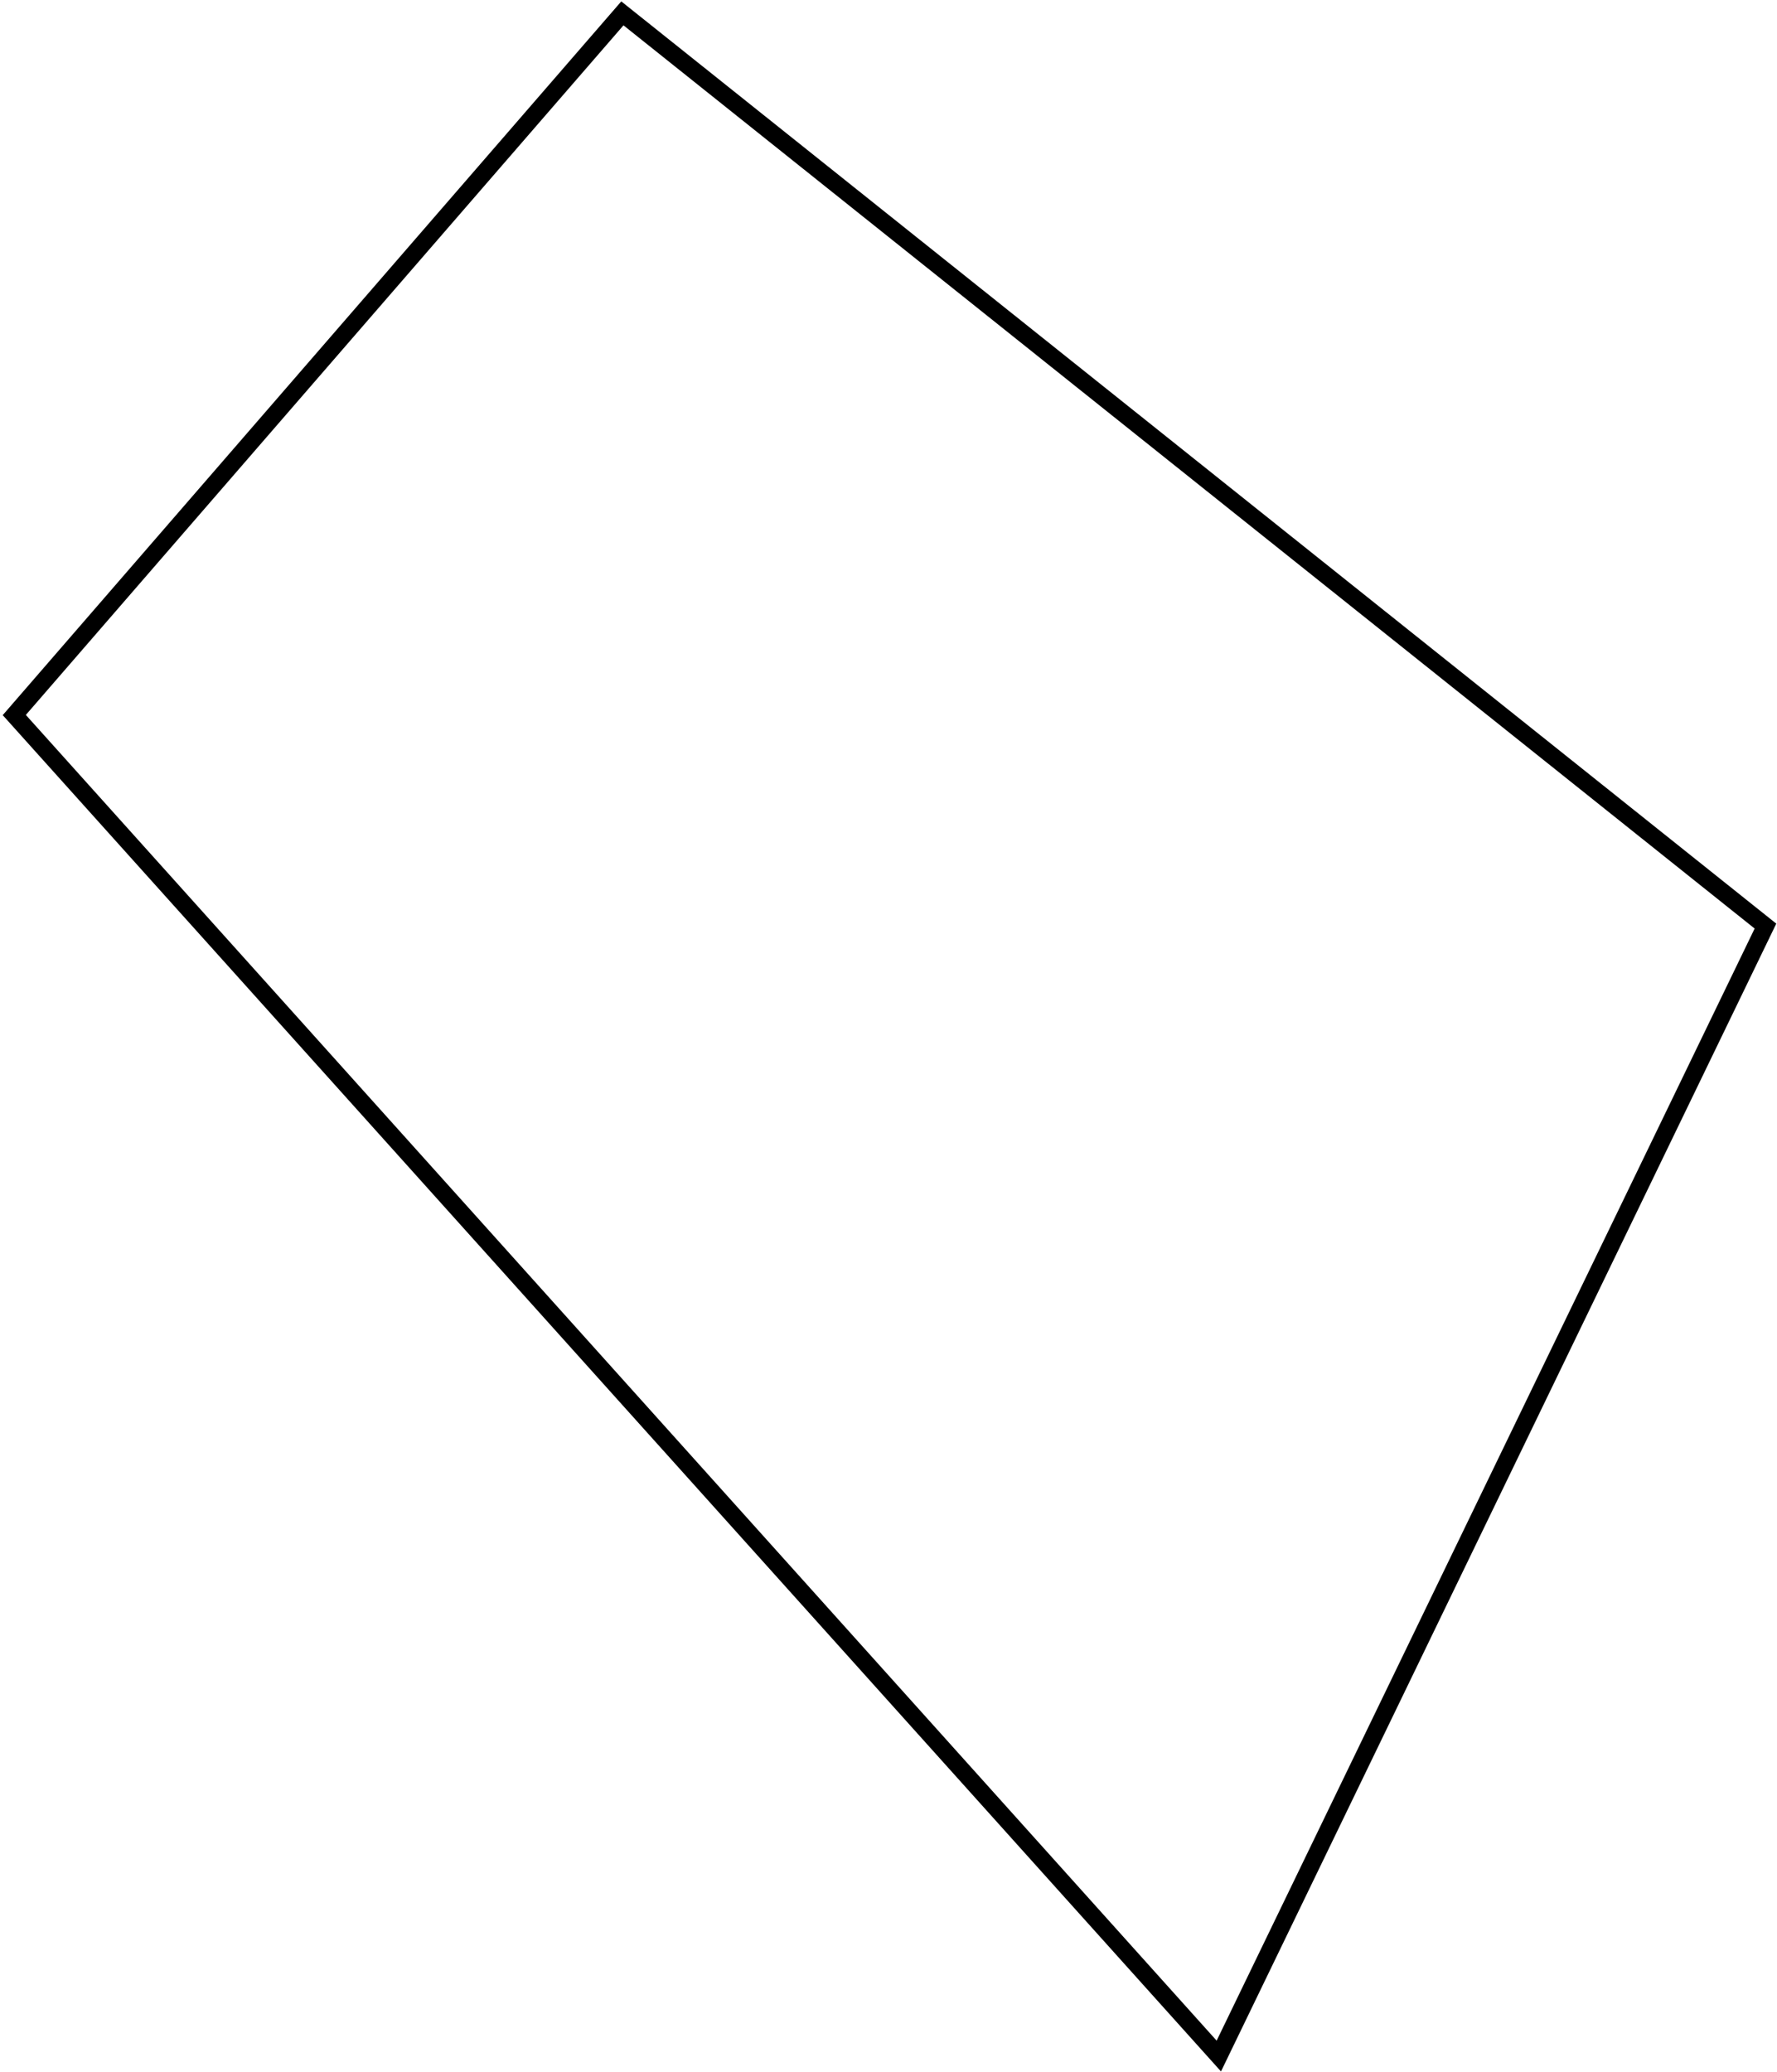 <svg width="205" height="239" viewBox="0 0 205 239" fill="none" xmlns="http://www.w3.org/2000/svg">
<path d="M140.607 237.19L1.648 82.488L71.8 1.542L203.669 106.836L140.607 237.19Z" stroke="oklch(23.46% 0.032 67.29)" stroke-width="2"/>
</svg>
